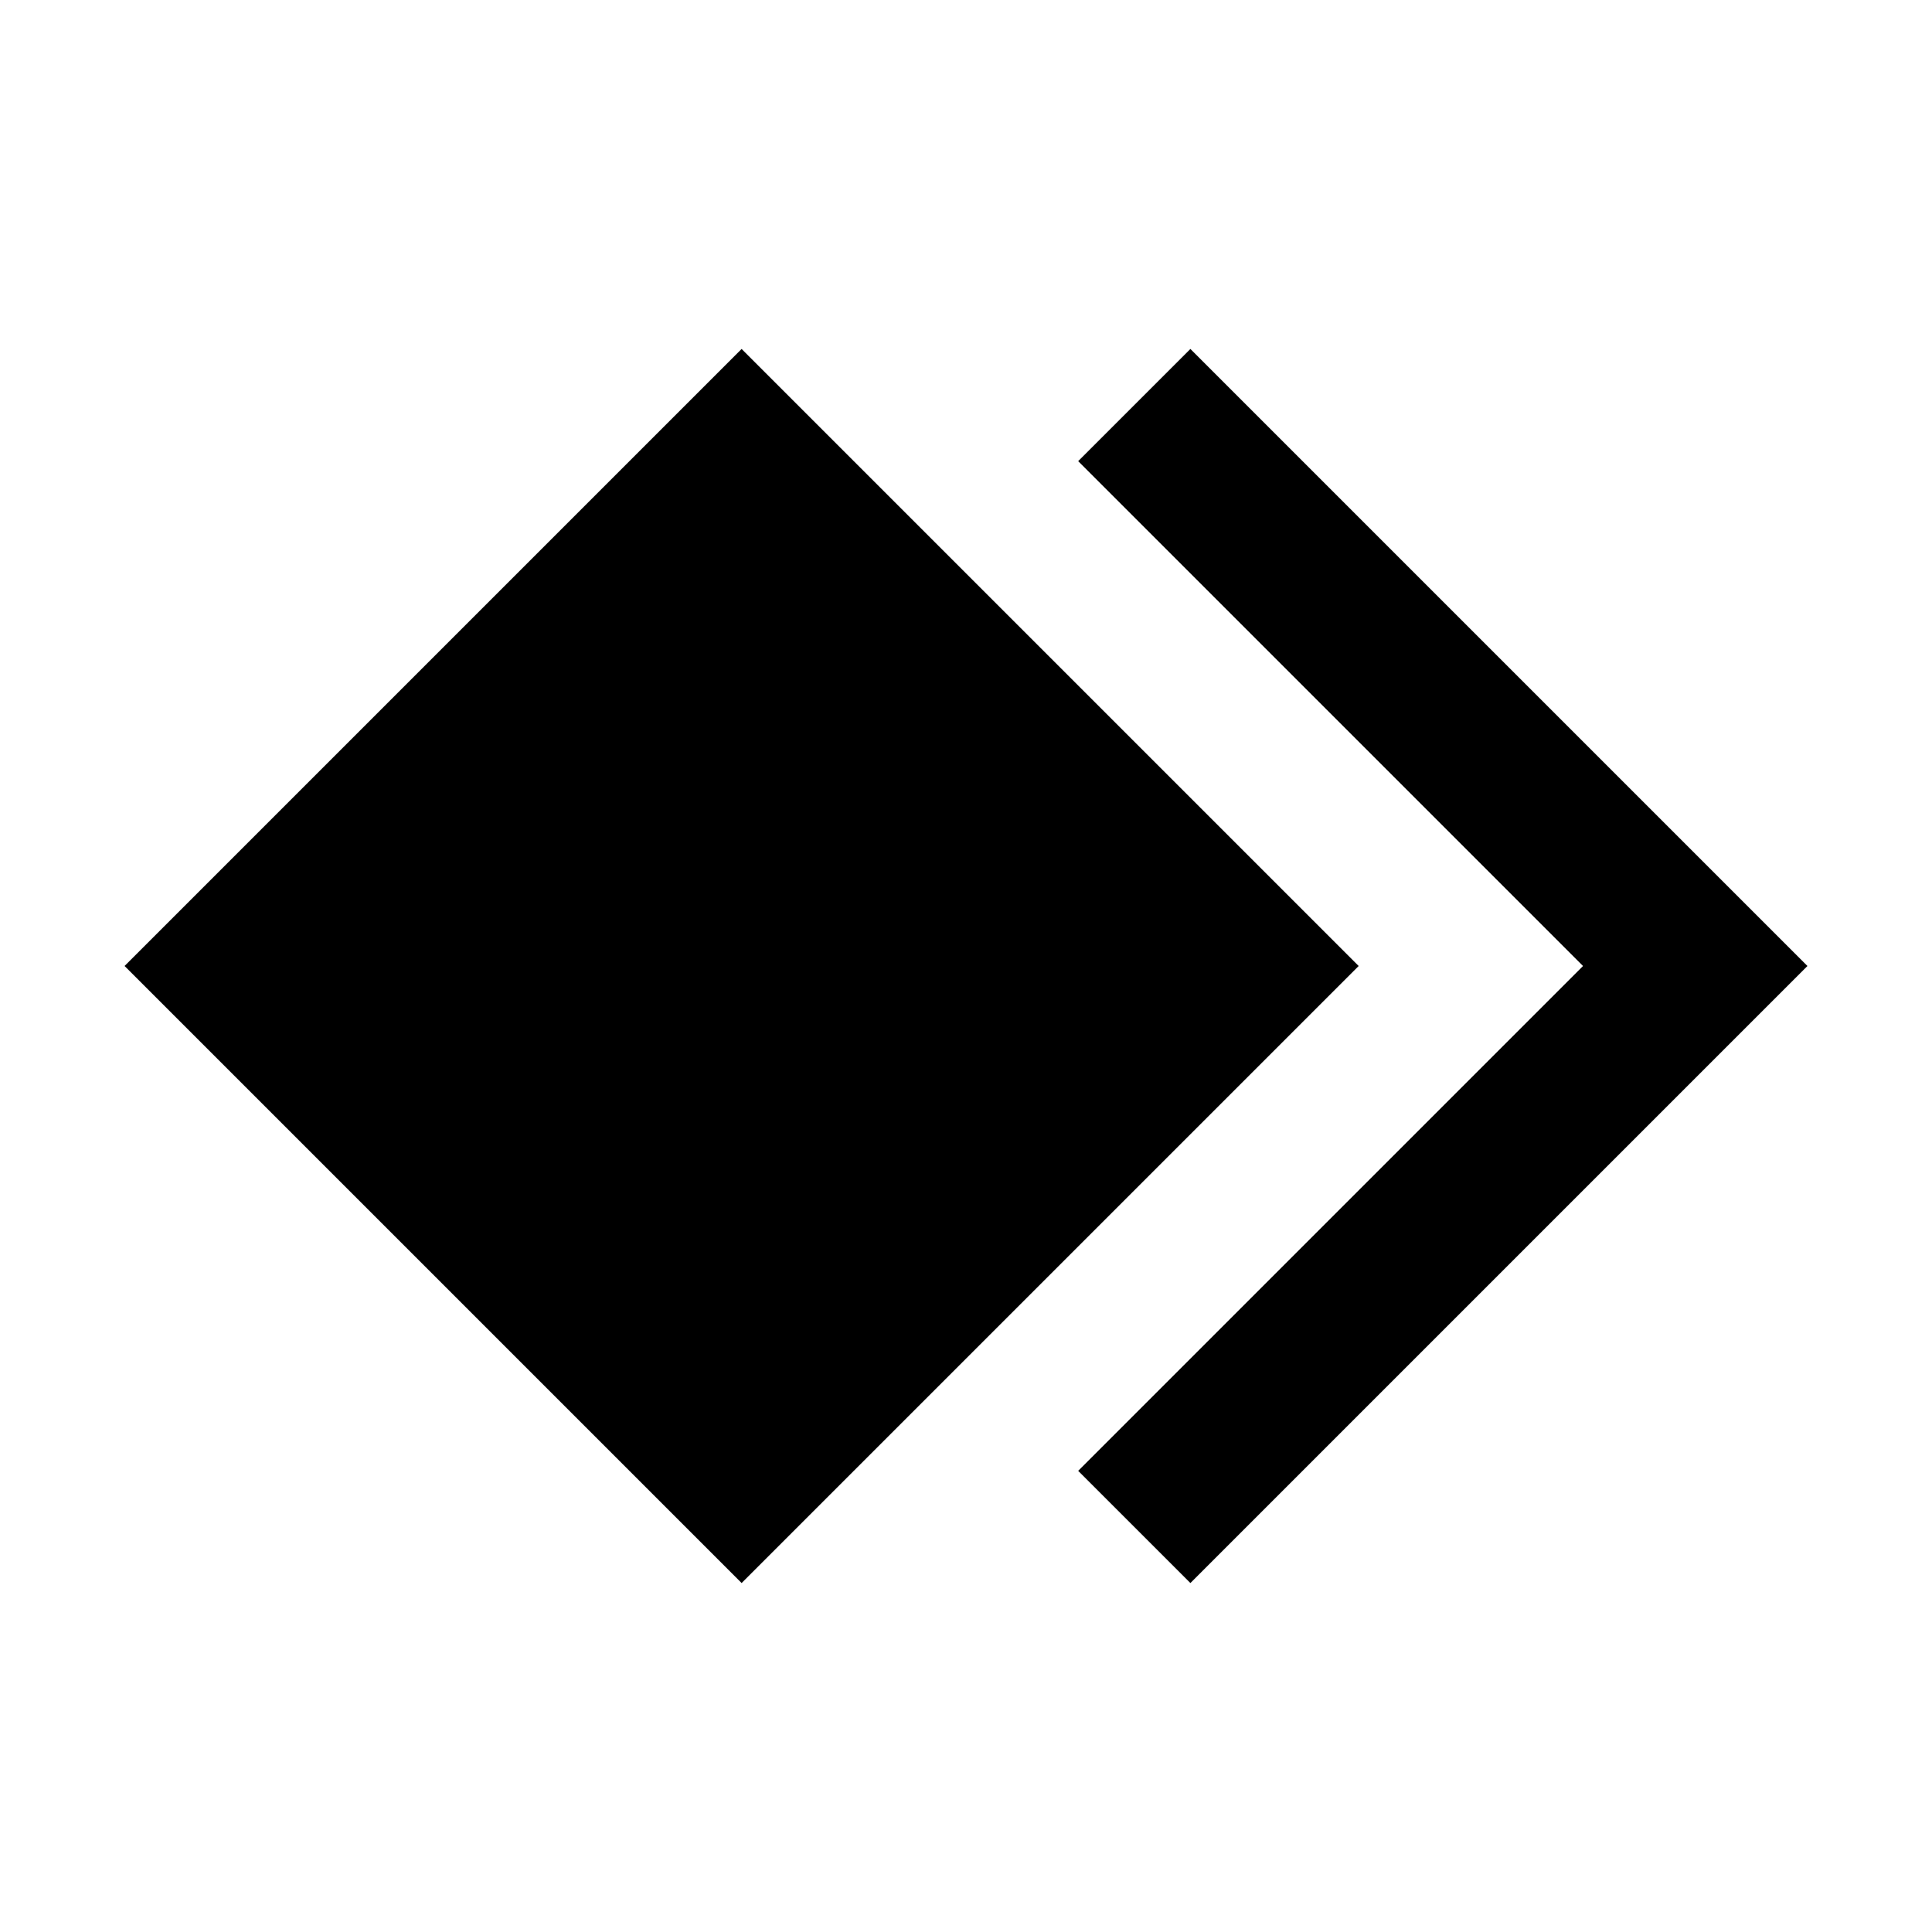 <svg height="48" viewBox="0 0 48 48" width="48" xmlns="http://www.w3.org/2000/svg"><path d="m18.425 8.67-15.33 15.33 15.33 15.33 15.331-15.33zm11.15 0-2.788 2.787 12.543 12.543-12.543 12.543 2.788 2.787 15.33-15.33z"/></svg>